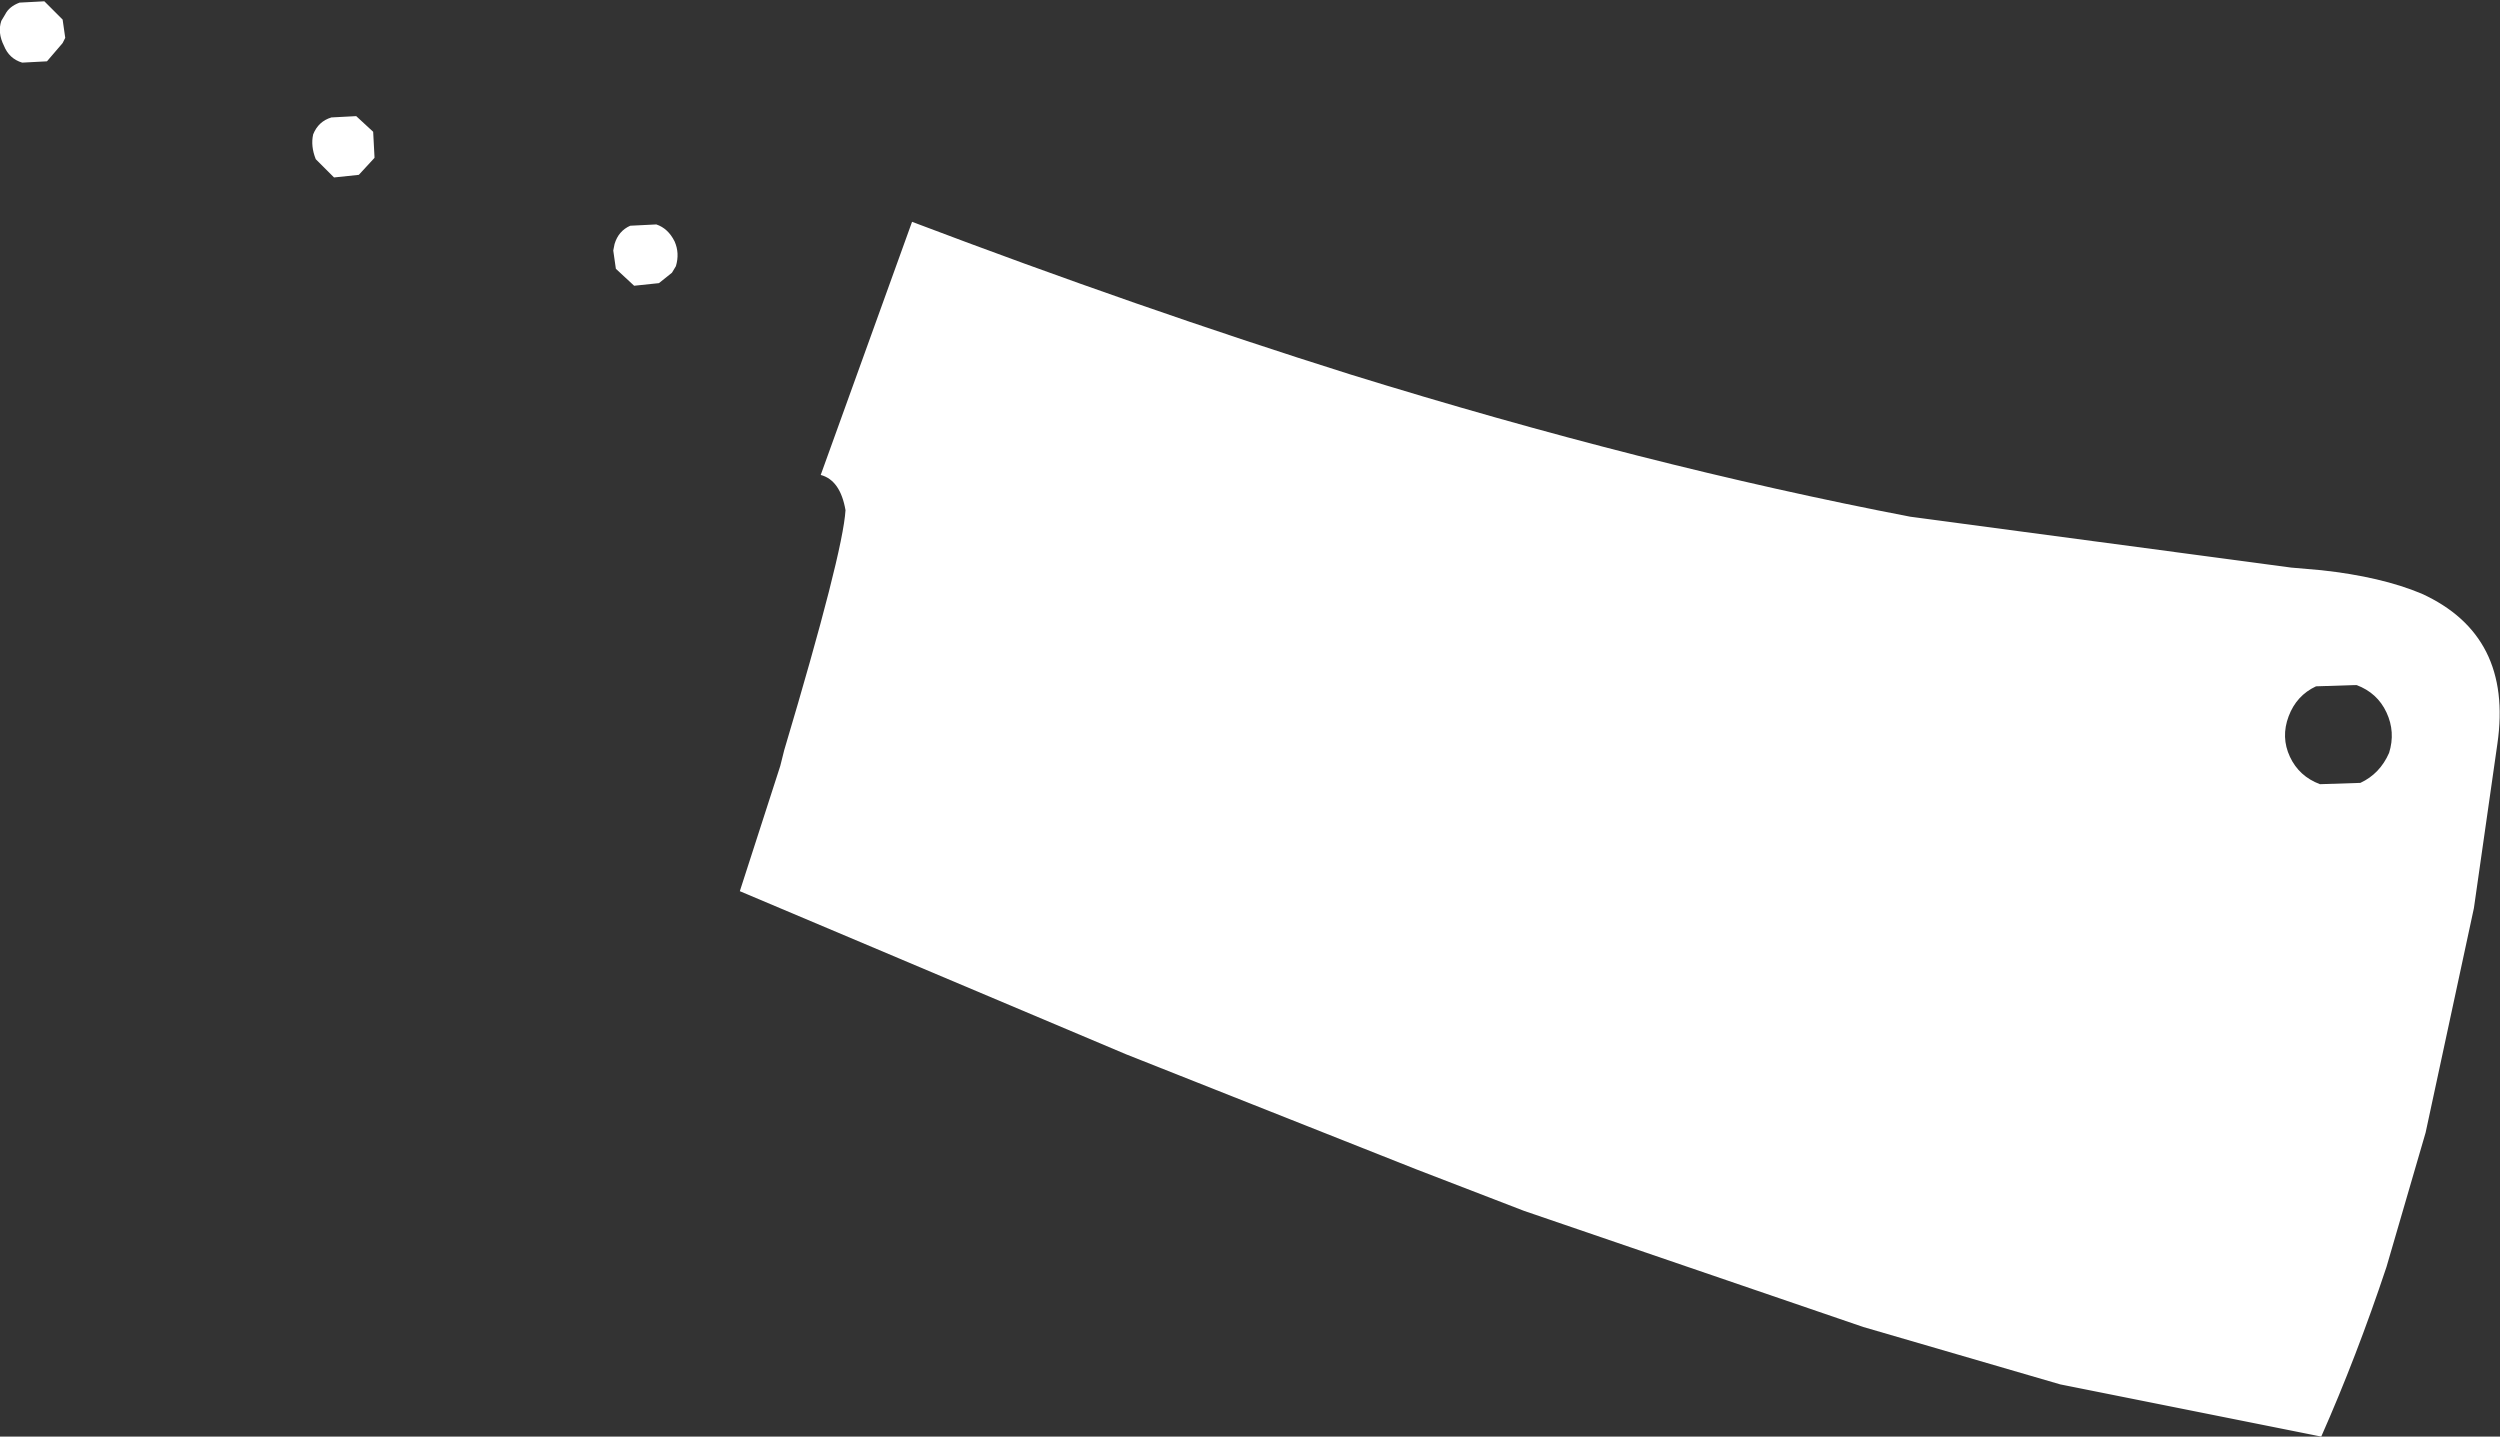 <?xml version="1.0" encoding="UTF-8" standalone="no"?>
<svg xmlns:xlink="http://www.w3.org/1999/xlink" height="55.05px" width="95.8px" xmlns="http://www.w3.org/2000/svg">
  <rect width="100%" height="100%" fill="#333333" stroke="none"/>
  <g transform="matrix(1.0, 0.0, 0.0, 1.0, -312.9, -364.0)">
    <path d="M325.0 370.1 Q324.8 369.6 324.9 369.15 325.1 368.65 325.6 368.5 L326.55 368.45 327.2 369.05 327.25 370.0 327.25 370.05 326.65 370.7 325.7 370.8 325.0 370.1 M338.75 373.25 Q338.95 373.7 338.8 374.2 L338.65 374.45 338.15 374.85 337.2 374.95 336.5 374.3 336.4 373.6 336.45 373.35 Q336.6 372.85 337.05 372.65 L338.05 372.6 Q338.5 372.75 338.75 373.25 M342.95 392.75 Q345.2 385.2 345.3 383.55 345.1 382.4 344.35 382.2 L347.85 372.5 Q356.55 375.8 364.65 378.35 375.95 381.85 386.1 383.8 L400.7 385.75 401.85 385.85 Q404.15 386.1 405.7 386.75 409.2 388.35 408.6 392.5 L407.7 398.8 405.85 407.4 404.35 412.55 Q403.2 416.0 401.85 419.05 L391.85 417.05 384.3 414.85 371.3 410.4 367.15 408.8 356.05 404.4 341.25 398.15 342.8 393.35 342.95 392.75 M404.45 392.85 Q404.7 392.05 404.35 391.3 404.0 390.55 403.2 390.25 L401.65 390.3 Q400.9 390.65 400.6 391.45 400.3 392.25 400.65 393.0 401.0 393.75 401.8 394.05 L403.35 394.0 Q404.1 393.65 404.45 392.85 M313.05 365.75 Q312.8 365.25 312.95 364.8 L313.1 364.55 Q313.25 364.25 313.65 364.1 L314.6 364.05 315.3 364.75 315.4 365.45 315.3 365.65 314.7 366.35 313.75 366.4 Q313.25 366.25 313.05 365.75" fill="#ffffff" fill-rule="evenodd" stroke="none"/>
  </g>
</svg>
